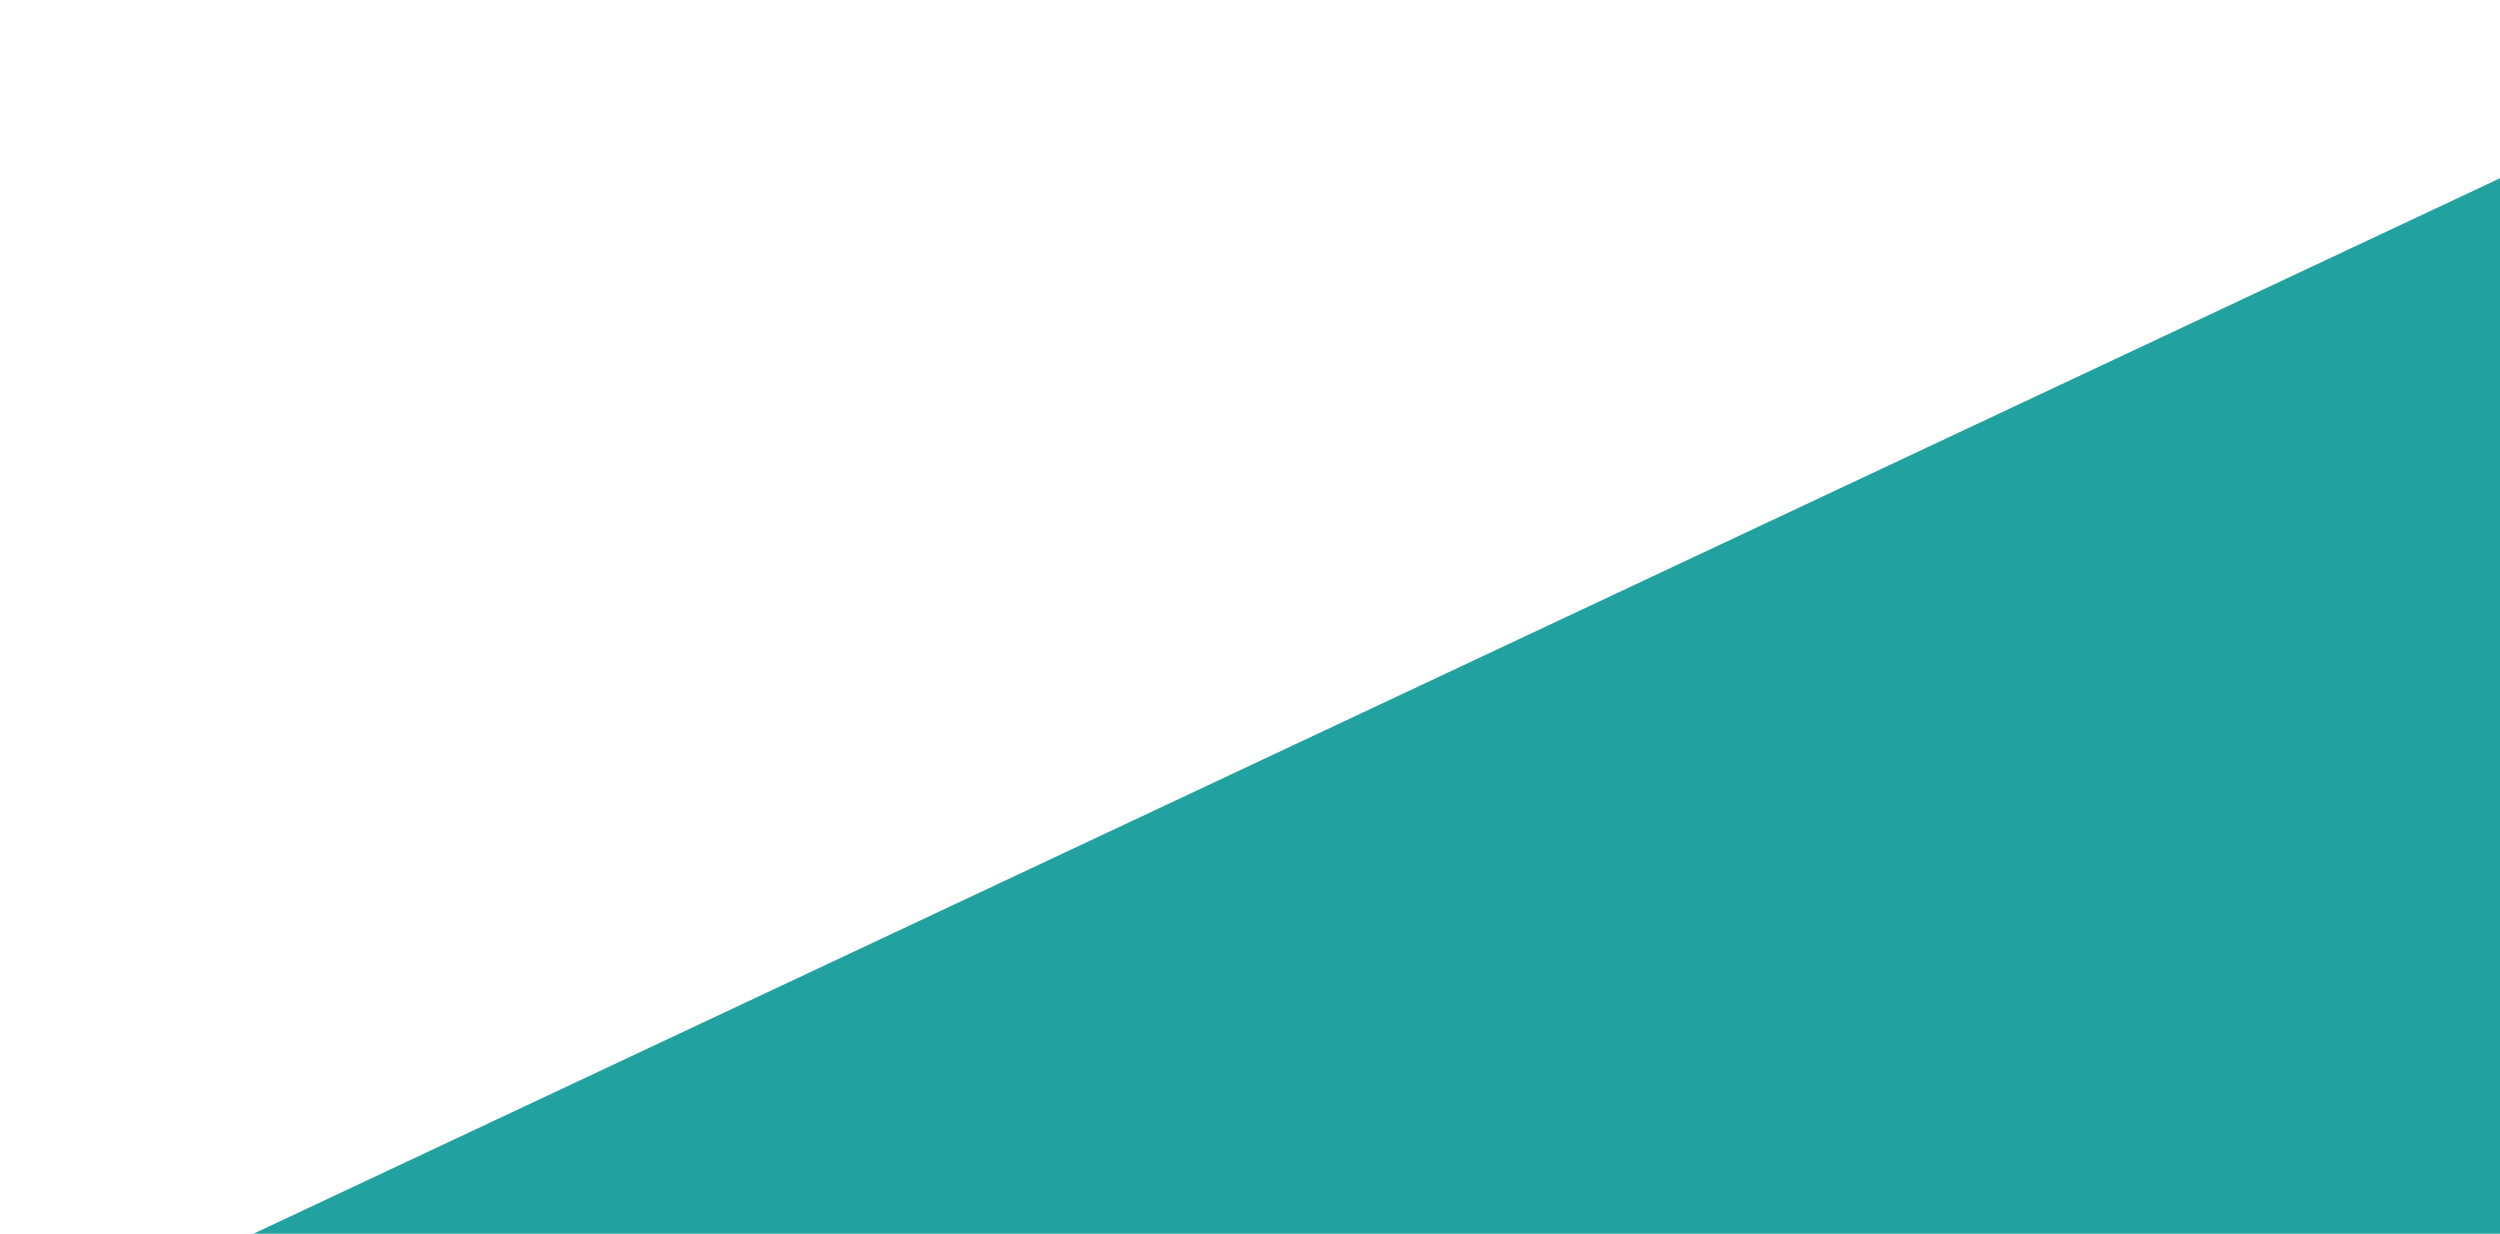 <?xml version="1.0" encoding="utf-8"?>
<!-- Generator: Adobe Illustrator 26.0.0, SVG Export Plug-In . SVG Version: 6.00 Build 0)  -->
<svg version="1.1" id="圖層_1" xmlns="http://www.w3.org/2000/svg" xmlns:xlink="http://www.w3.org/1999/xlink" x="0px" y="0px"
	 viewBox="0 0 231 114" style="enable-background:new 0 0 231 114;" xml:space="preserve">
<style type="text/css">
	.st0{fill:#21A1A0;}
</style>
<path class="st0" d="M232,16L0,125h232V16z"/>
</svg>

